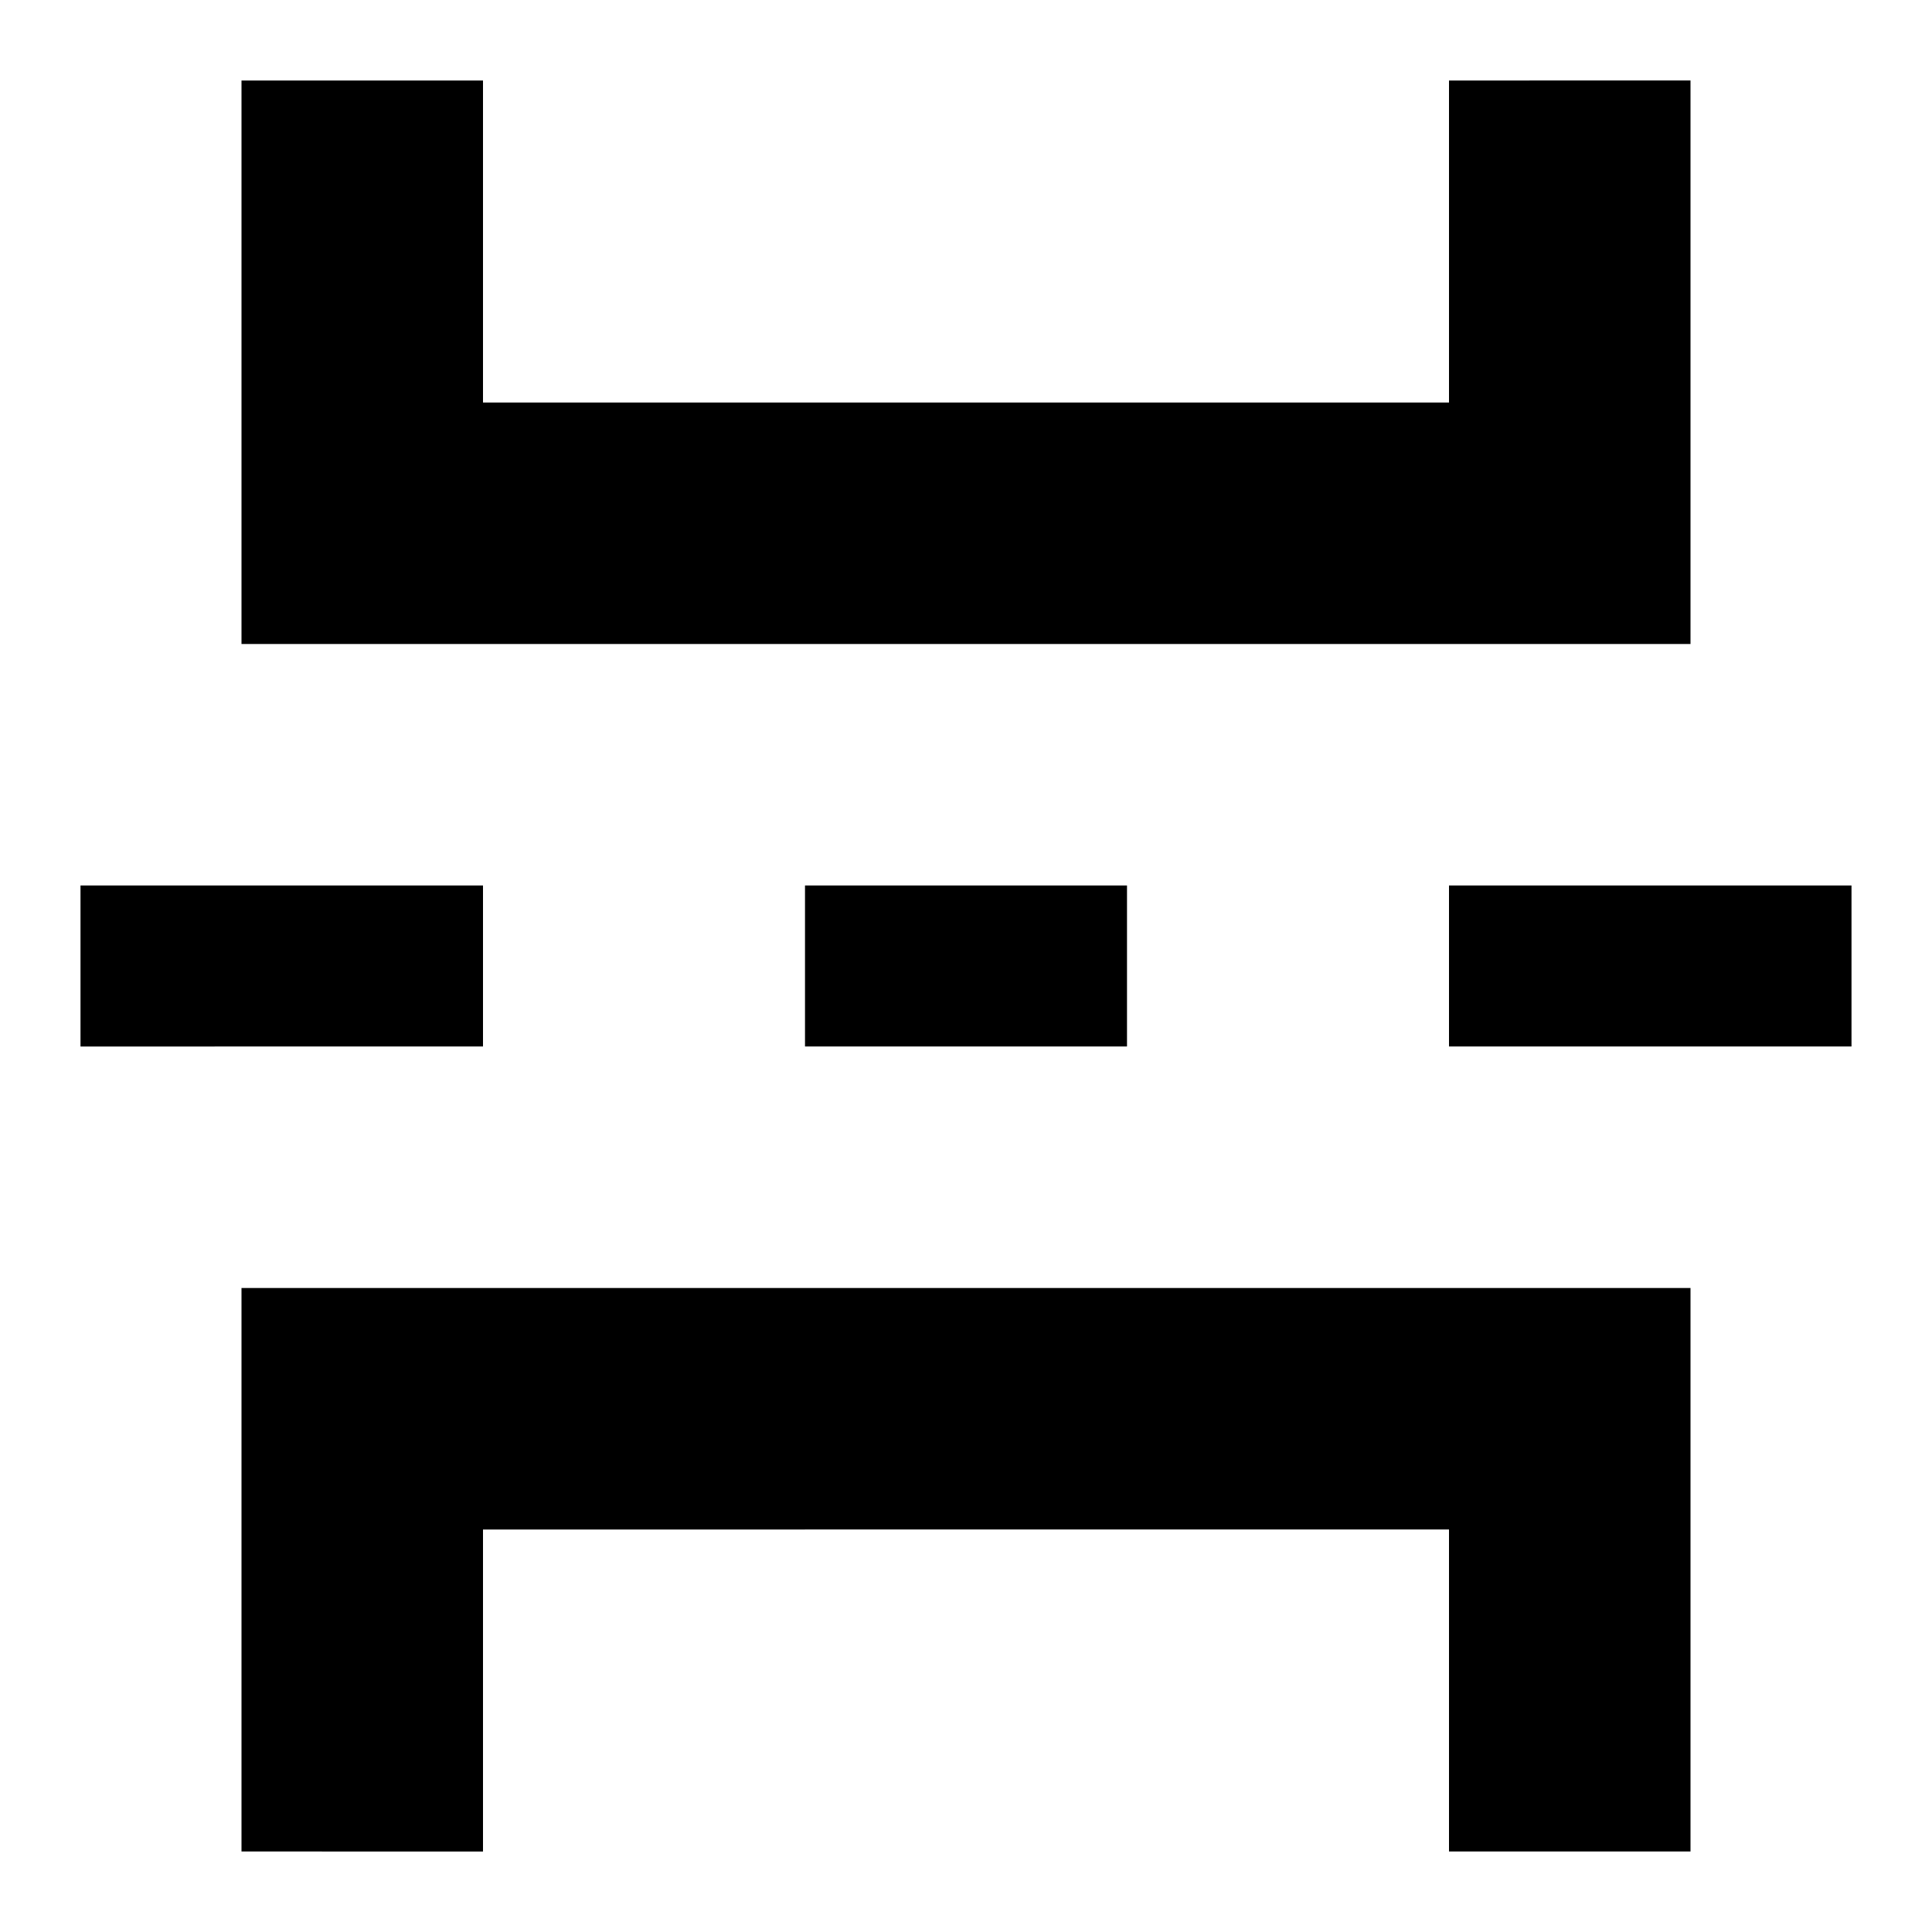 <svg xmlns="http://www.w3.org/2000/svg" width="3em" height="3em" viewBox="0 0 24 24"><path fill="currentColor" d="M1 11h5v2H1zm9 0h4v2h-4zm11 5v7h-3v-4H6v4H3v-7zm0-15v7H3V1h3v4h12V1zm-3 10h5v2h-5z"/><path fill="none" d="M0 0h24v24H0z"/></svg>